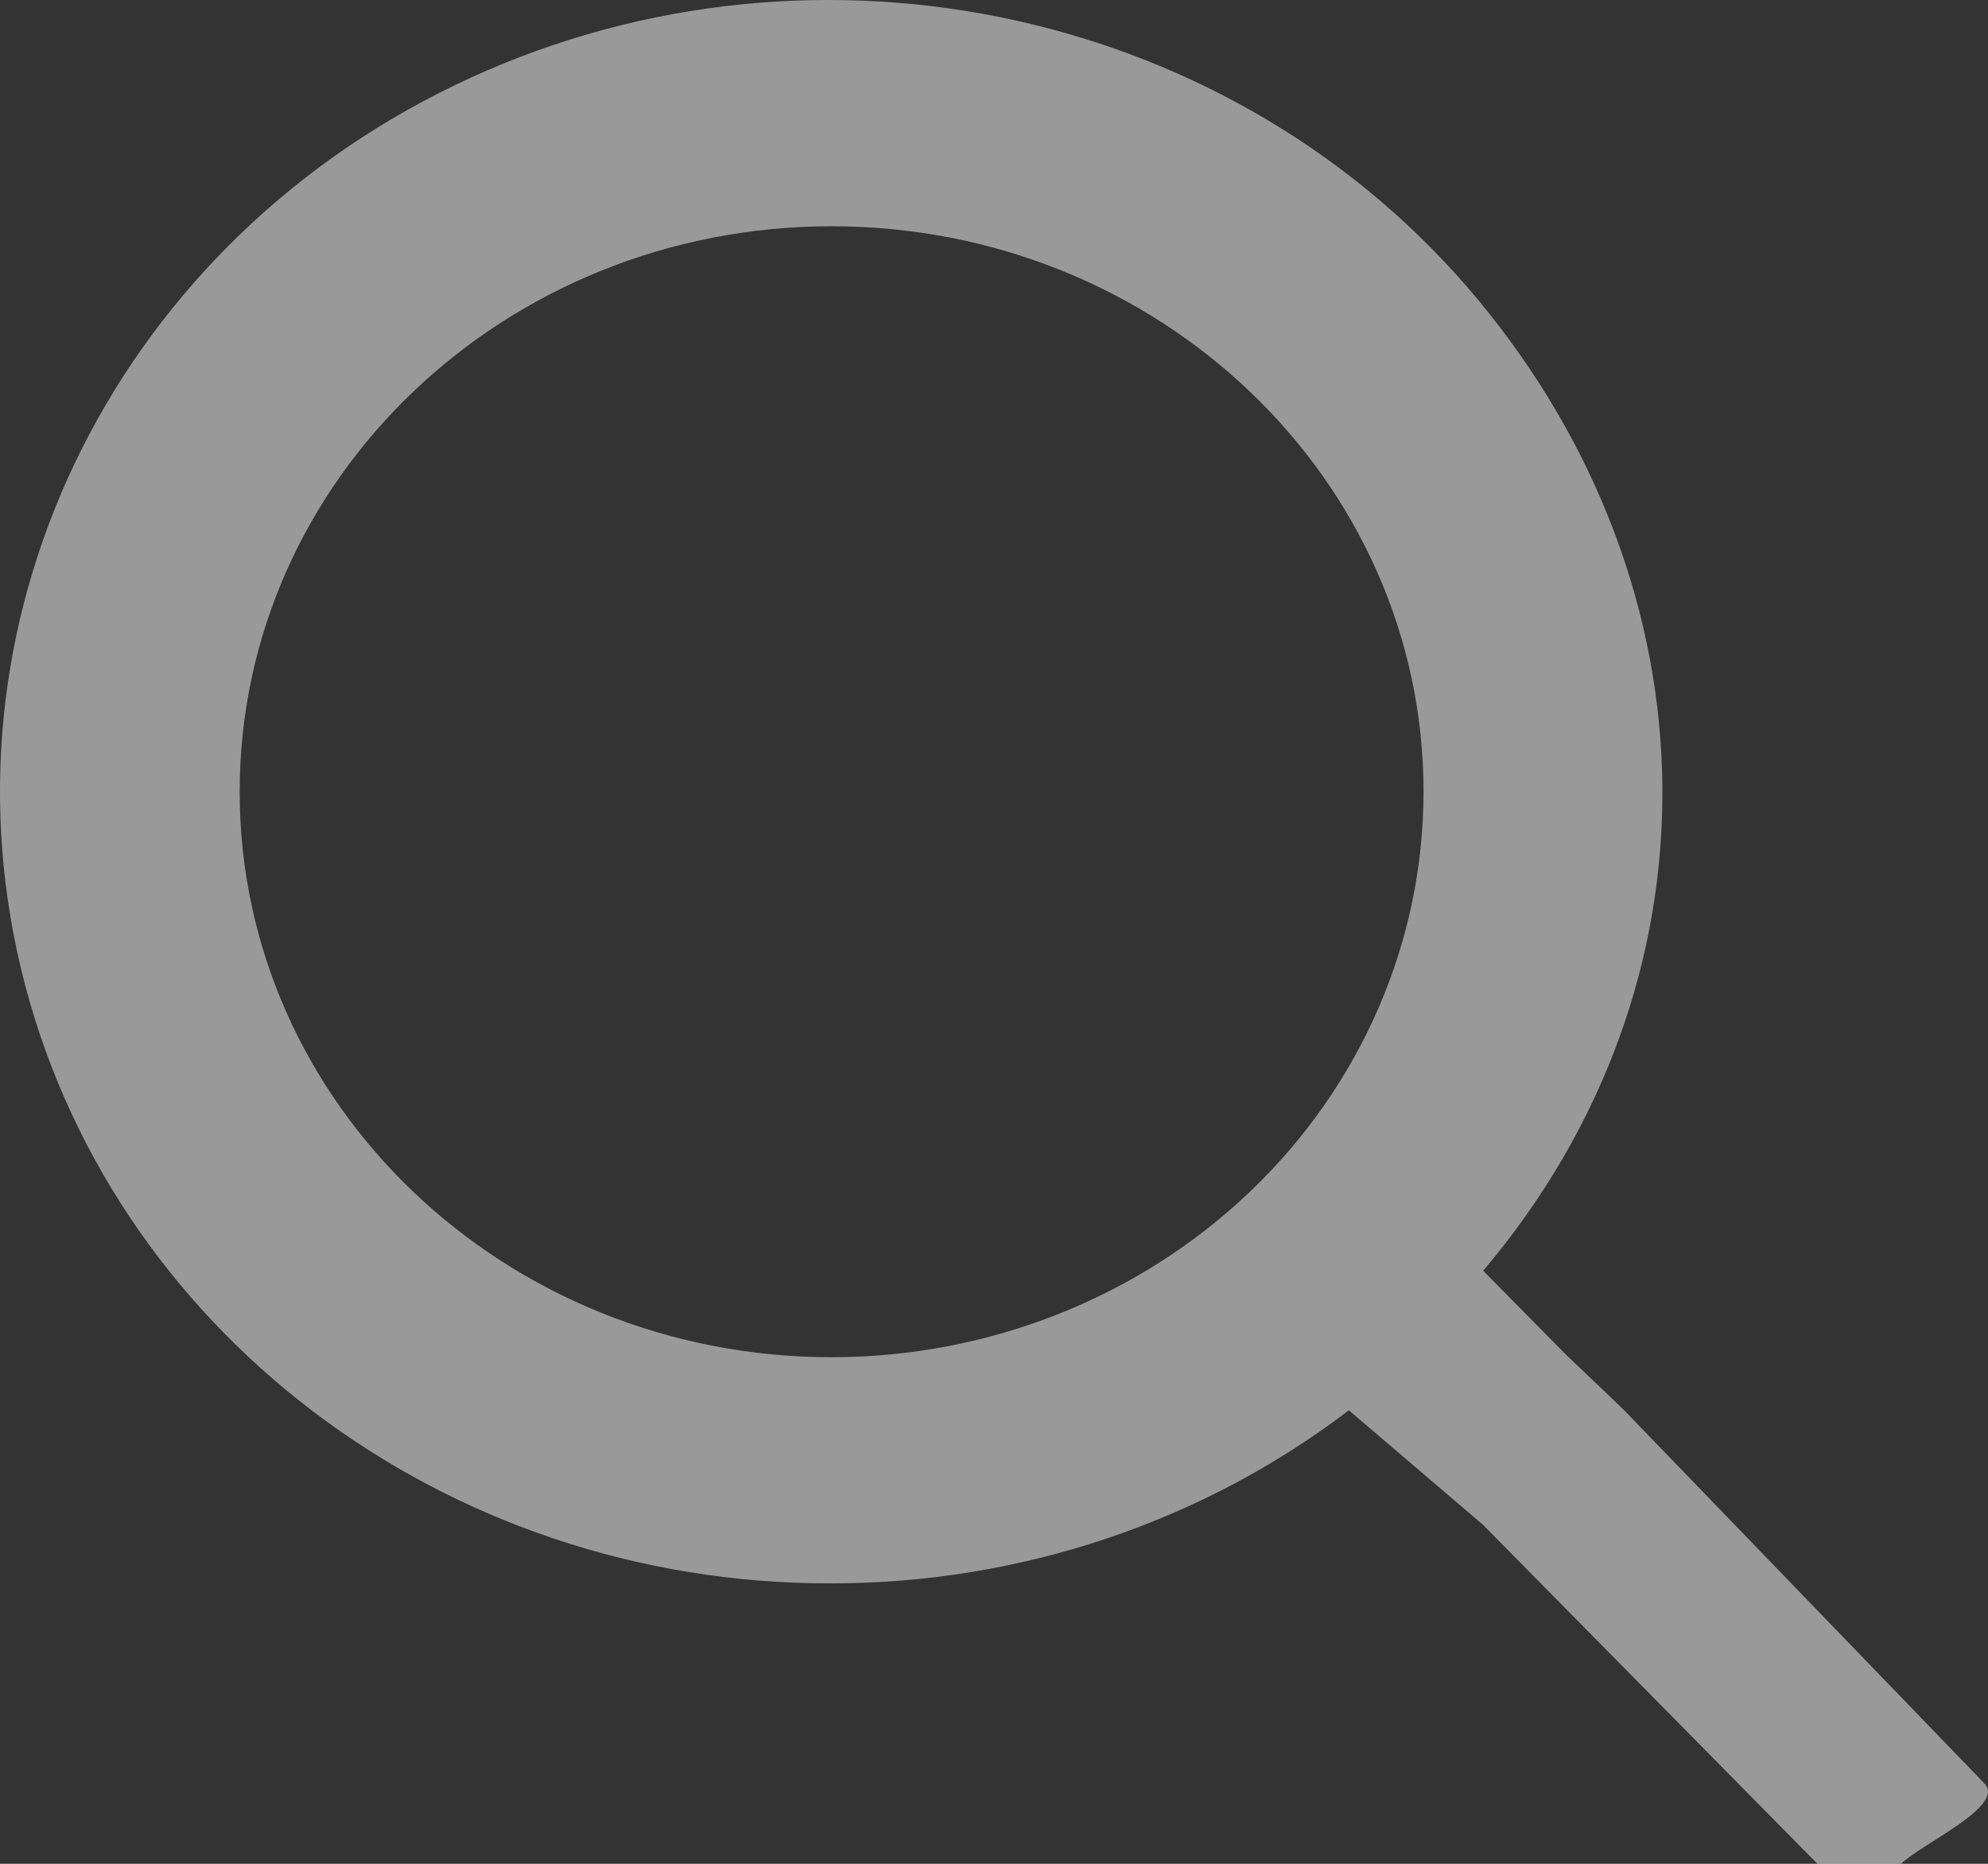 <svg width="16" height="15" viewBox="0 0 16 15" fill="none" xmlns="http://www.w3.org/2000/svg">
<rect x="0" y="0" width="16" height="15" fill="#333333" stroke="none"/>
<path d="M15.972 14.354L13.072 11.35C12.949 11.23 12.61 10.909 12.61 10.909L11.937 10.227C13.897 7.911 13.835 4.755 11.901 2.419C9.966 0.083 6.596 -0.661 3.785 0.627C0.974 1.915 -0.527 4.892 0.169 7.796C0.866 10.699 3.575 12.753 6.693 12.743C8.206 12.743 9.674 12.252 10.856 11.35L11.937 12.273C11.823 12.127 11.832 12.172 11.937 12.273L14.627 15H15.3C15.481 14.829 16.142 14.535 15.972 14.354ZM6.693 10.923C4.062 10.923 1.929 8.885 1.929 6.372C1.929 3.858 4.062 1.821 6.693 1.821C9.324 1.821 11.457 3.858 11.457 6.372C11.457 7.579 10.955 8.736 10.061 9.59C9.168 10.443 7.956 10.923 6.693 10.923Z" fill="white" fill-opacity="0.5"/>
</svg>
